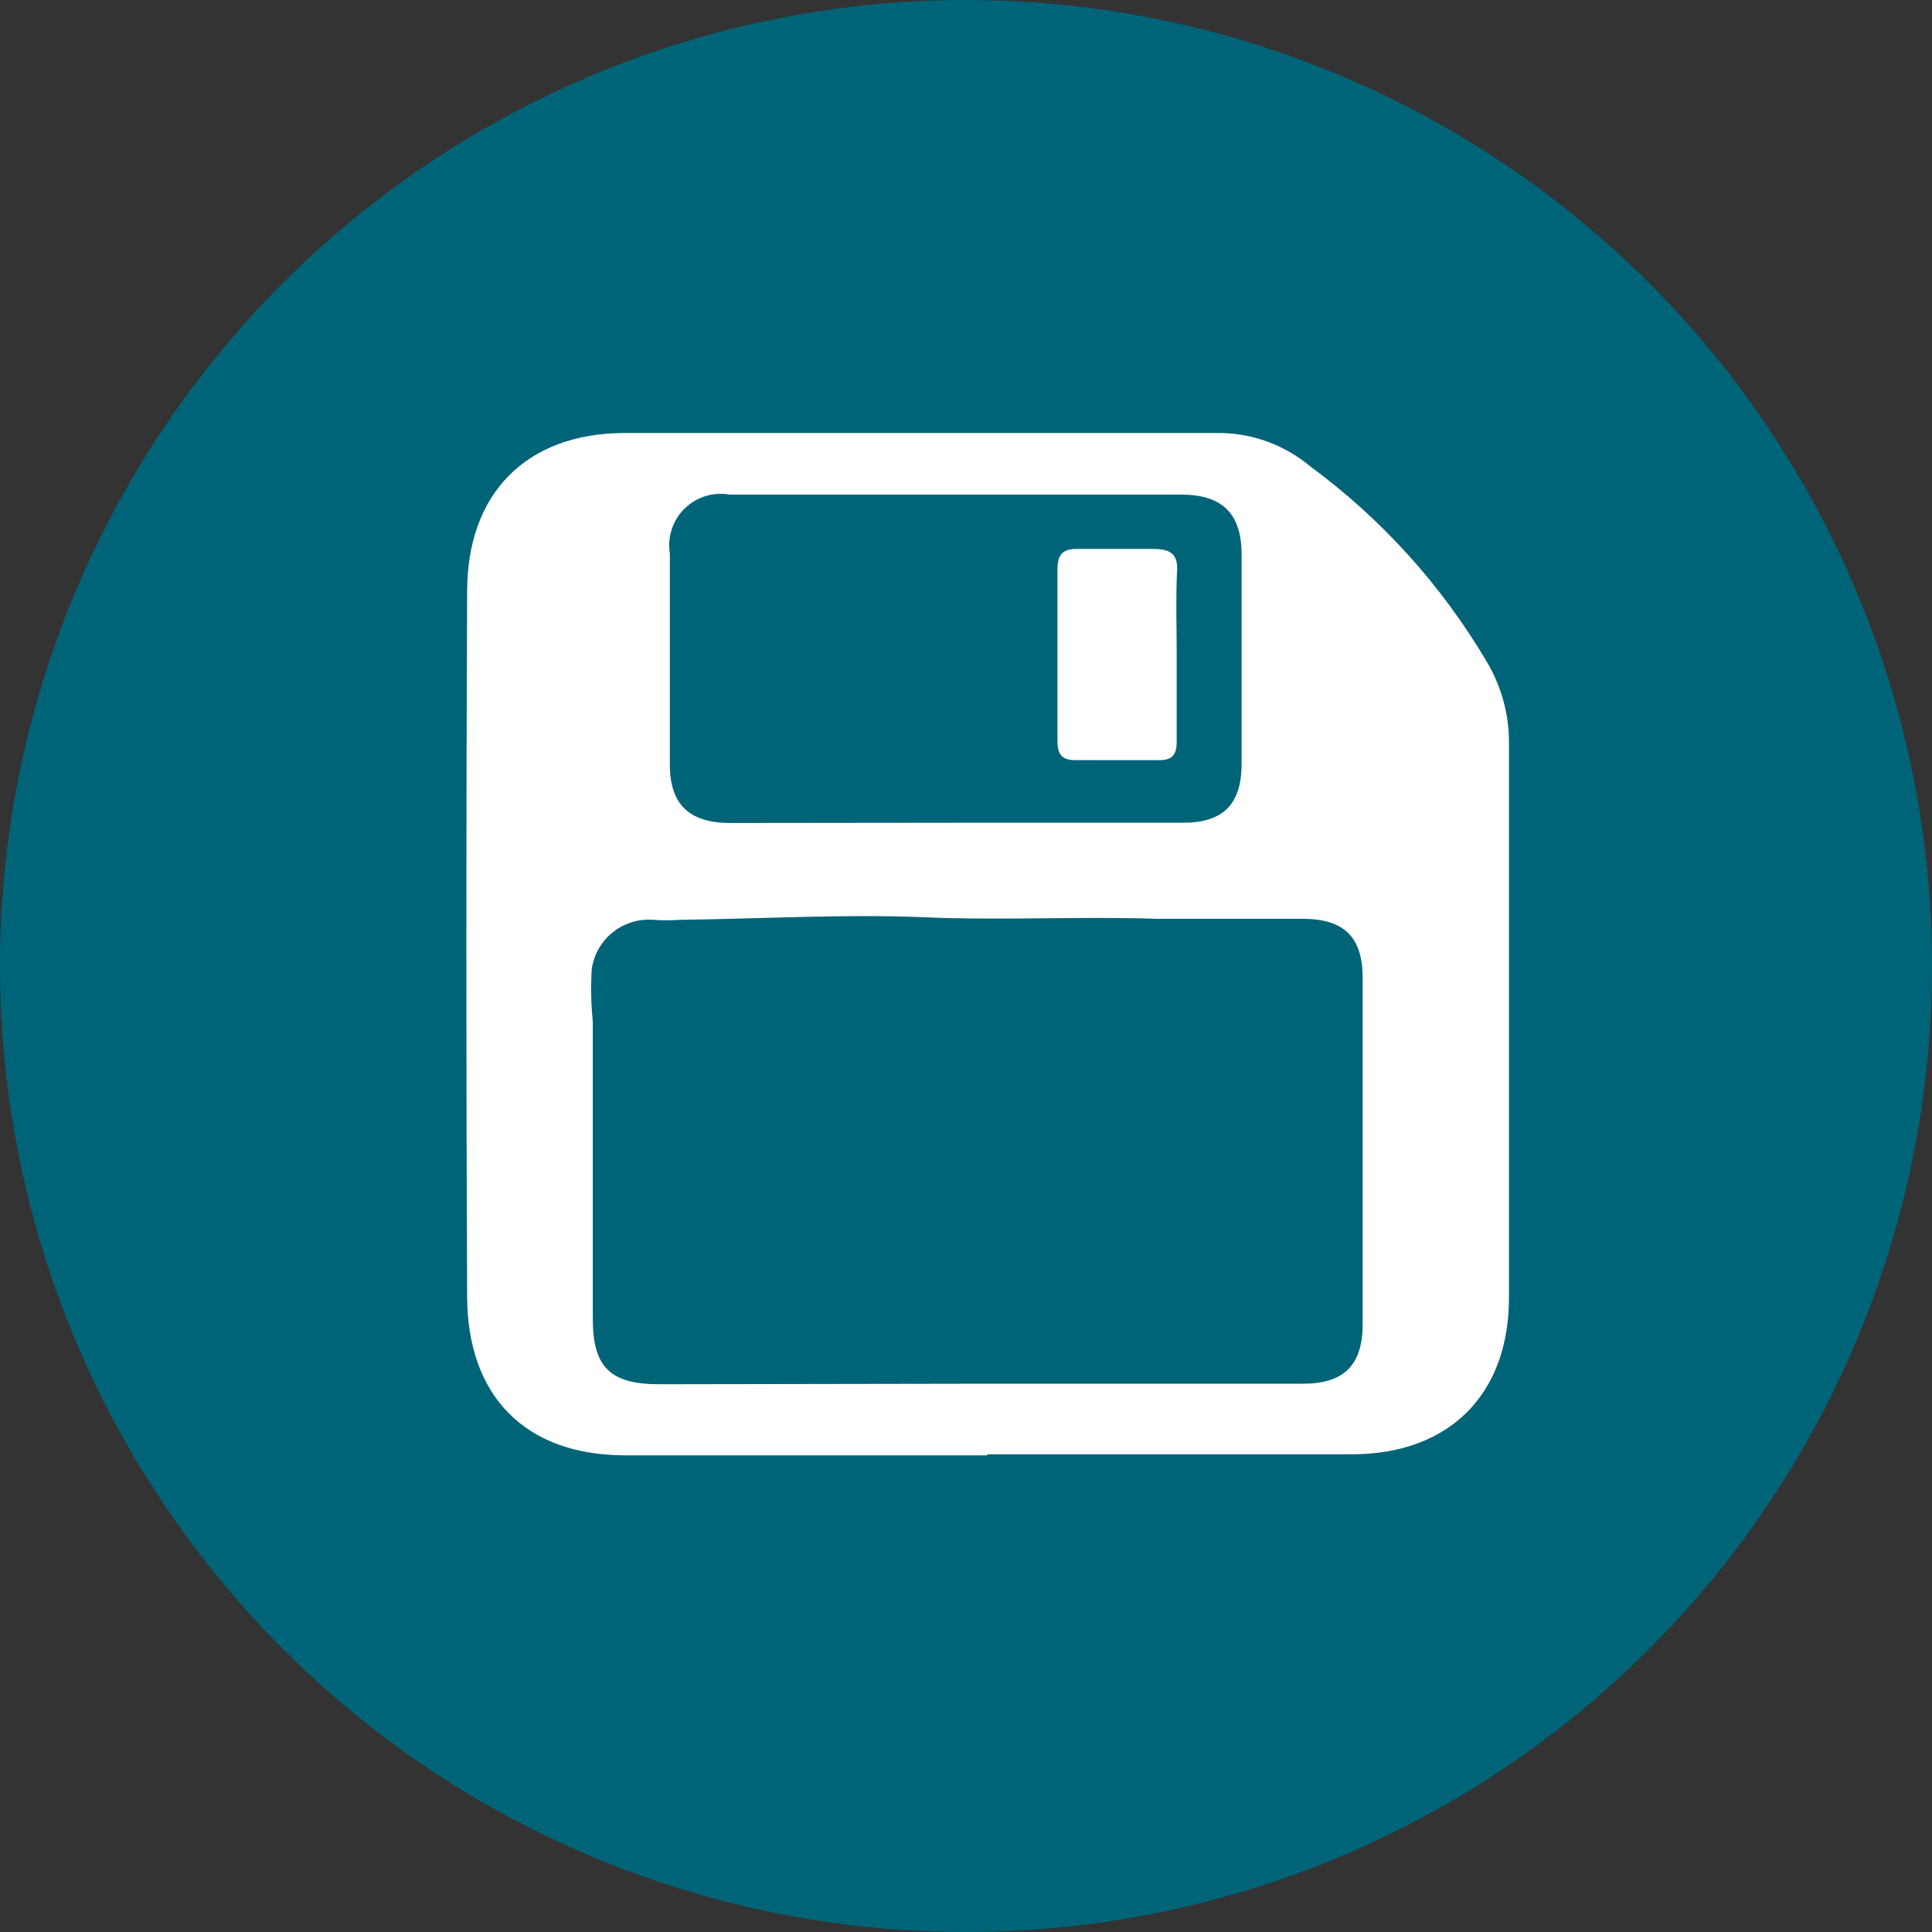 <svg width="47" height="47" viewBox="0 0 47 47" fill="none" xmlns="http://www.w3.org/2000/svg">
<rect x="0" y="0" width="47" height="47" fill="#333333" stroke="none"/>
<circle cx="23.5" cy="23.5" r="23.5" fill="#006478"/>
<path d="M24.015 35.404H15.192C12.774 35.398 11.364 33.956 11.364 31.525C11.339 25.823 11.339 20.111 11.364 14.388C11.364 12.001 12.805 10.541 15.186 10.534C20.029 10.534 24.879 10.534 29.723 10.534C30.51 10.553 31.268 10.838 31.872 11.343C33.604 12.618 35.062 14.229 36.158 16.08C36.531 16.698 36.722 17.408 36.709 18.129C36.709 22.609 36.709 27.089 36.709 31.569C36.709 33.913 35.268 35.366 32.912 35.379C29.948 35.379 26.985 35.379 24.021 35.379L24.015 35.404ZM23.764 33.662H31.697C32.693 33.662 33.144 33.211 33.15 32.227C33.15 29.42 33.15 26.609 33.15 23.793C33.15 22.797 32.699 22.358 31.709 22.352C30.525 22.352 29.341 22.352 28.163 22.352C26.283 22.289 24.372 22.396 22.473 22.314C20.575 22.233 18.513 22.352 16.527 22.377C16.318 22.392 16.109 22.392 15.9 22.377C15.545 22.348 15.192 22.454 14.913 22.675C14.634 22.896 14.449 23.215 14.396 23.568C14.369 23.996 14.378 24.425 14.421 24.852C14.421 27.258 14.421 29.671 14.421 32.083C14.421 33.261 14.848 33.675 16.038 33.675L23.764 33.662ZM23.269 20.015C25.105 20.015 26.941 20.015 28.783 20.015C29.76 20.015 30.205 19.564 30.205 18.574C30.205 16.903 30.205 15.211 30.205 13.498C30.205 12.496 29.742 12.032 28.727 12.032C25.067 12.032 21.41 12.032 17.755 12.032C17.558 11.997 17.356 12.009 17.165 12.068C16.974 12.126 16.799 12.23 16.656 12.37C16.513 12.509 16.406 12.681 16.343 12.871C16.28 13.061 16.264 13.263 16.295 13.461C16.295 15.169 16.295 16.88 16.295 18.593C16.295 19.57 16.765 20.015 17.749 20.021L23.269 20.015Z" fill="white"/>
<path d="M28.626 15.954C28.626 16.65 28.626 17.352 28.626 18.047C28.626 18.373 28.507 18.498 28.181 18.492C27.505 18.492 26.828 18.492 26.157 18.492C25.813 18.492 25.725 18.329 25.725 18.022C25.725 16.631 25.725 15.234 25.725 13.843C25.725 13.492 25.857 13.348 26.208 13.354C26.834 13.354 27.461 13.354 28.044 13.354C28.476 13.354 28.67 13.473 28.633 13.931C28.601 14.601 28.626 15.278 28.626 15.954Z" fill="white"/>
</svg>
